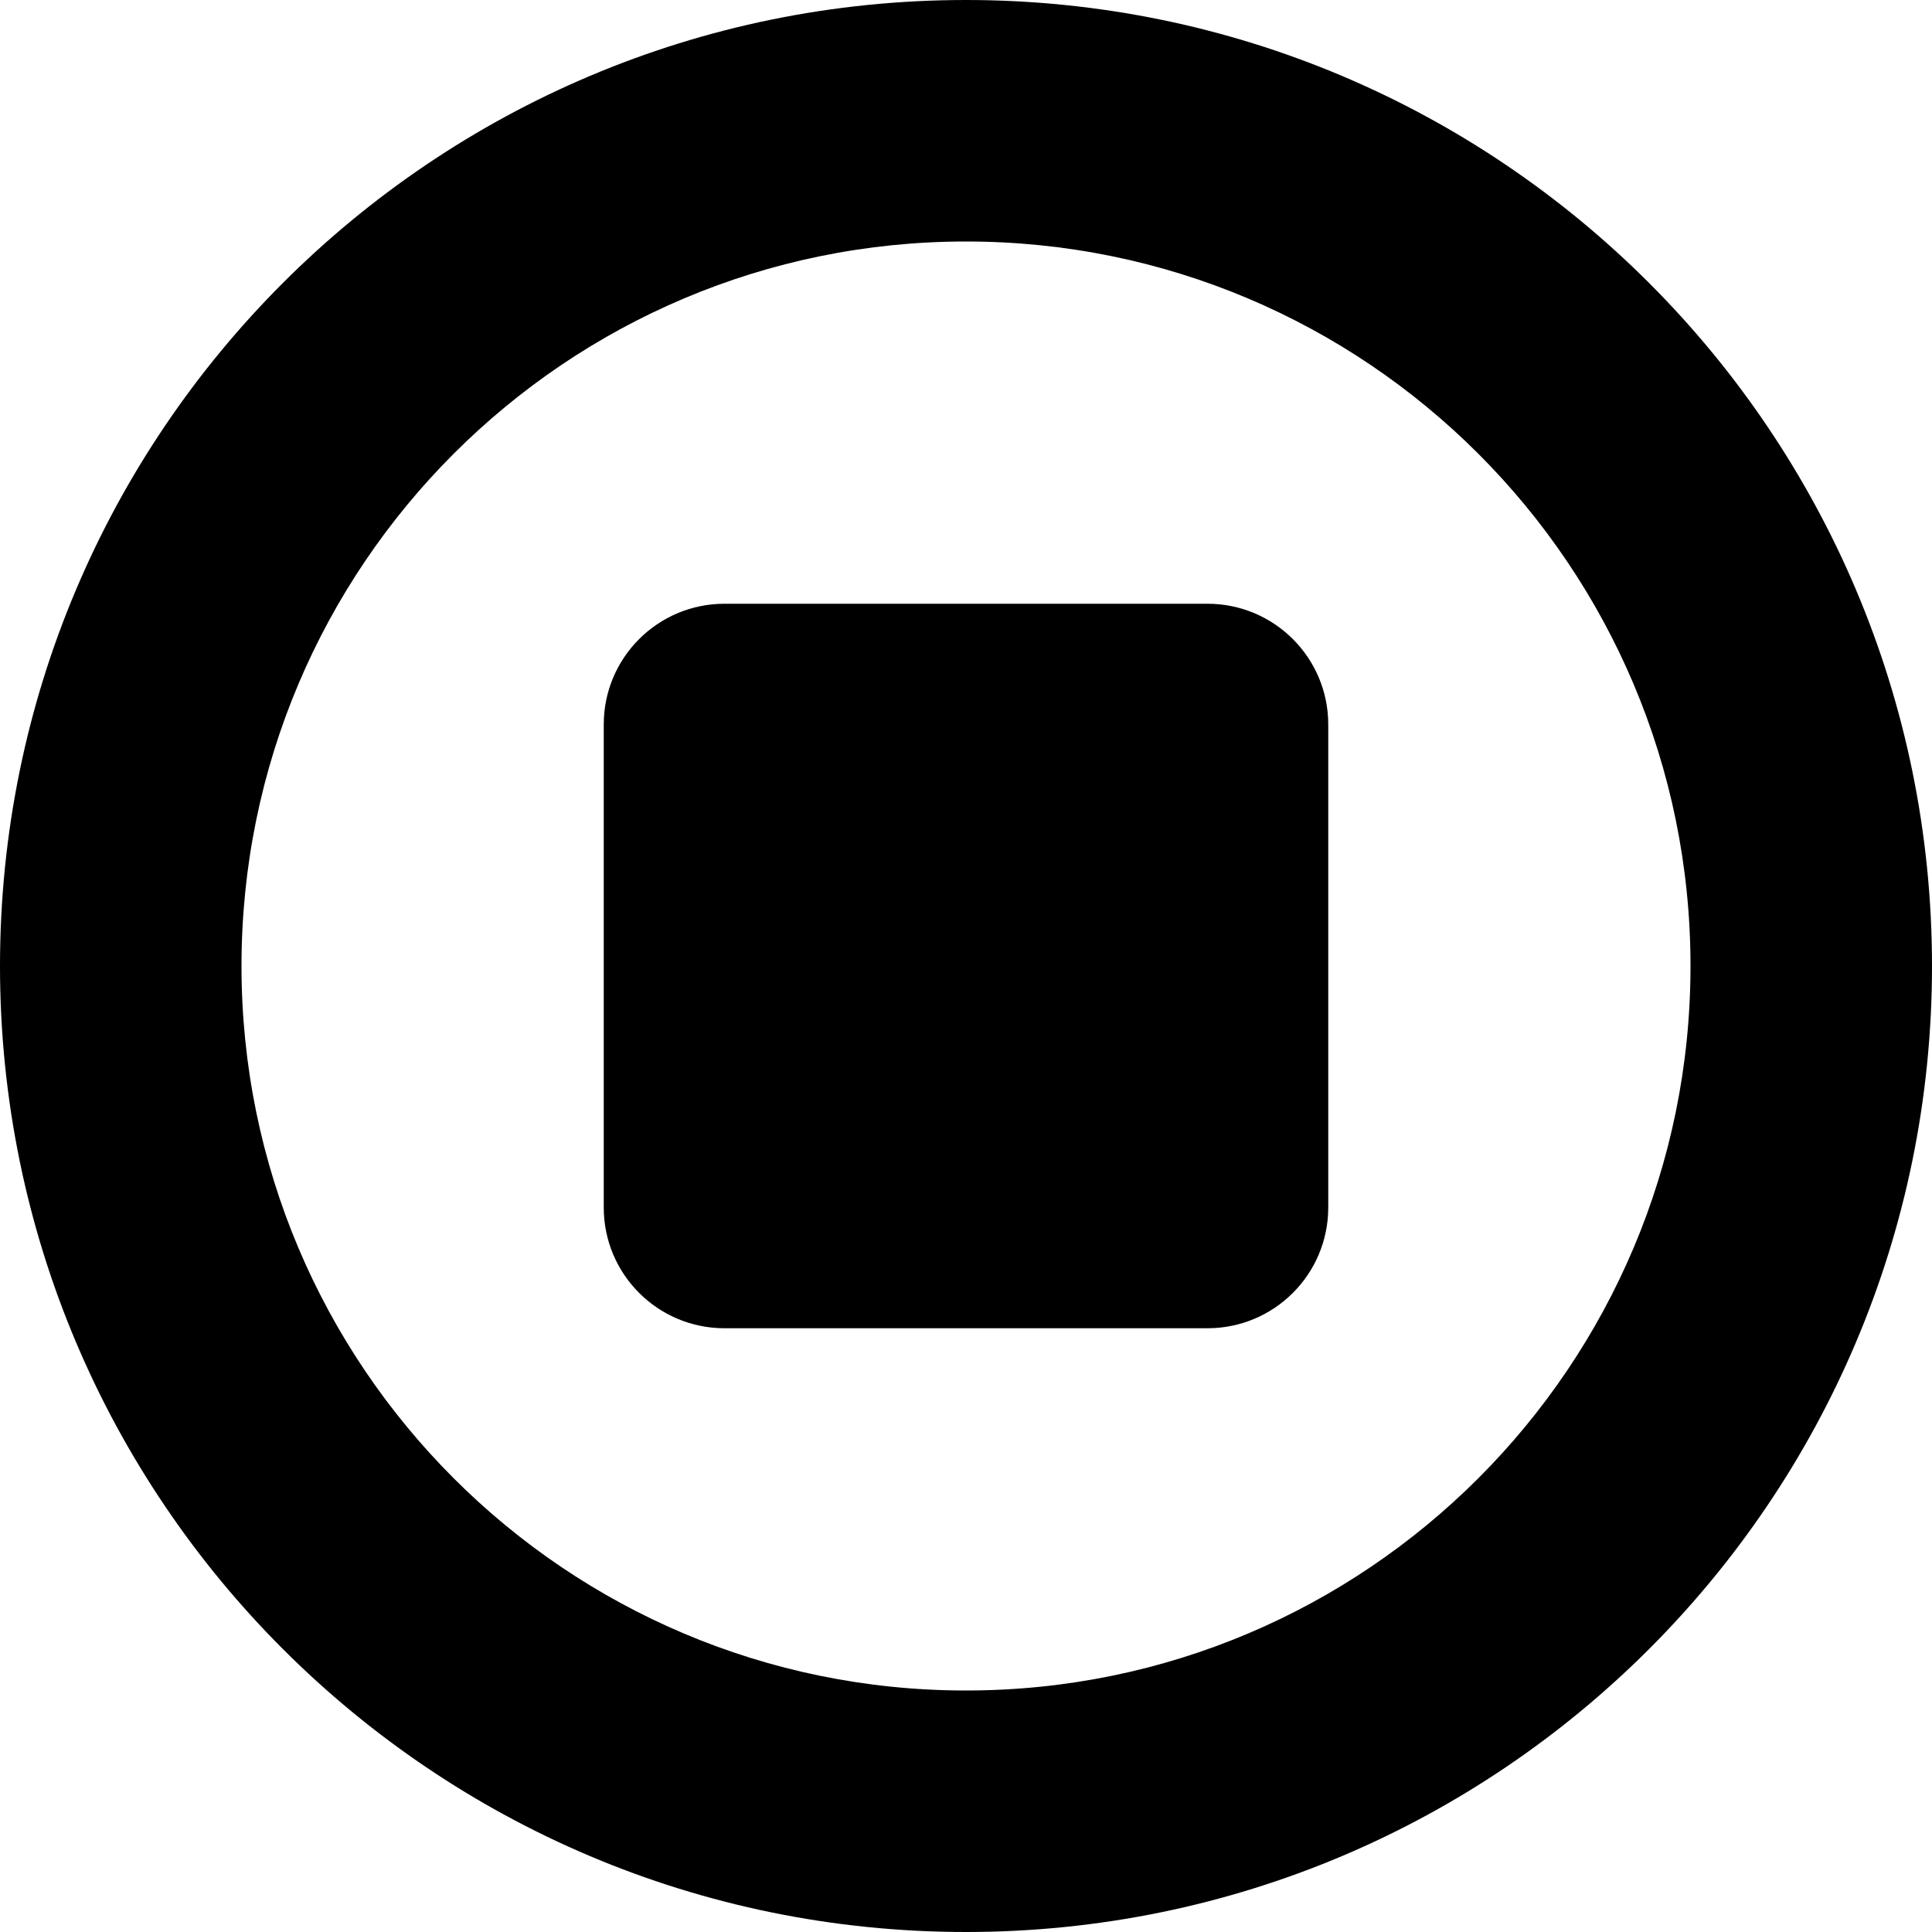 <?xml version="1.0" encoding="iso-8859-1"?>
<!-- Generator: Adobe Illustrator 16.0.0, SVG Export Plug-In . SVG Version: 6.00 Build 0)  -->
<!DOCTYPE svg PUBLIC "-//W3C//DTD SVG 1.1//EN" "http://www.w3.org/Graphics/SVG/1.1/DTD/svg11.dtd">
<svg version="1.1" id="Capa_1" xmlns="http://www.w3.org/2000/svg" xmlns:xlink="http://www.w3.org/1999/xlink" x="0px" y="0px"
	 width="612px" height="612px" viewBox="0 0 612 612" style="enable-background:new 0 0 612 612;" xml:space="preserve">
<g>
	<g id="stop">
		<g>
			<path d="M382.5,191.25h-153c-21.133,0-38.25,17.117-38.25,38.25v153c0,21.133,17.117,38.25,38.25,38.25h153
				c21.133,0,38.25-17.117,38.25-38.25v-153C420.75,208.367,403.633,191.25,382.5,191.25z M306,0C136.992,0,0,136.992,0,306
				s136.992,306,306,306c168.988,0,306-136.992,306-306S474.988,0,306,0z M306,535.5C179.259,535.5,76.5,432.741,76.5,306
				S179.259,76.5,306,76.5S535.5,179.259,535.5,306S432.741,535.5,306,535.5z"/>
		</g>
	</g>
</g>
<g>
</g>
<g>
</g>
<g>
</g>
<g>
</g>
<g>
</g>
<g>
</g>
<g>
</g>
<g>
</g>
<g>
</g>
<g>
</g>
<g>
</g>
<g>
</g>
<g>
</g>
<g>
</g>
<g>
</g>
</svg>
